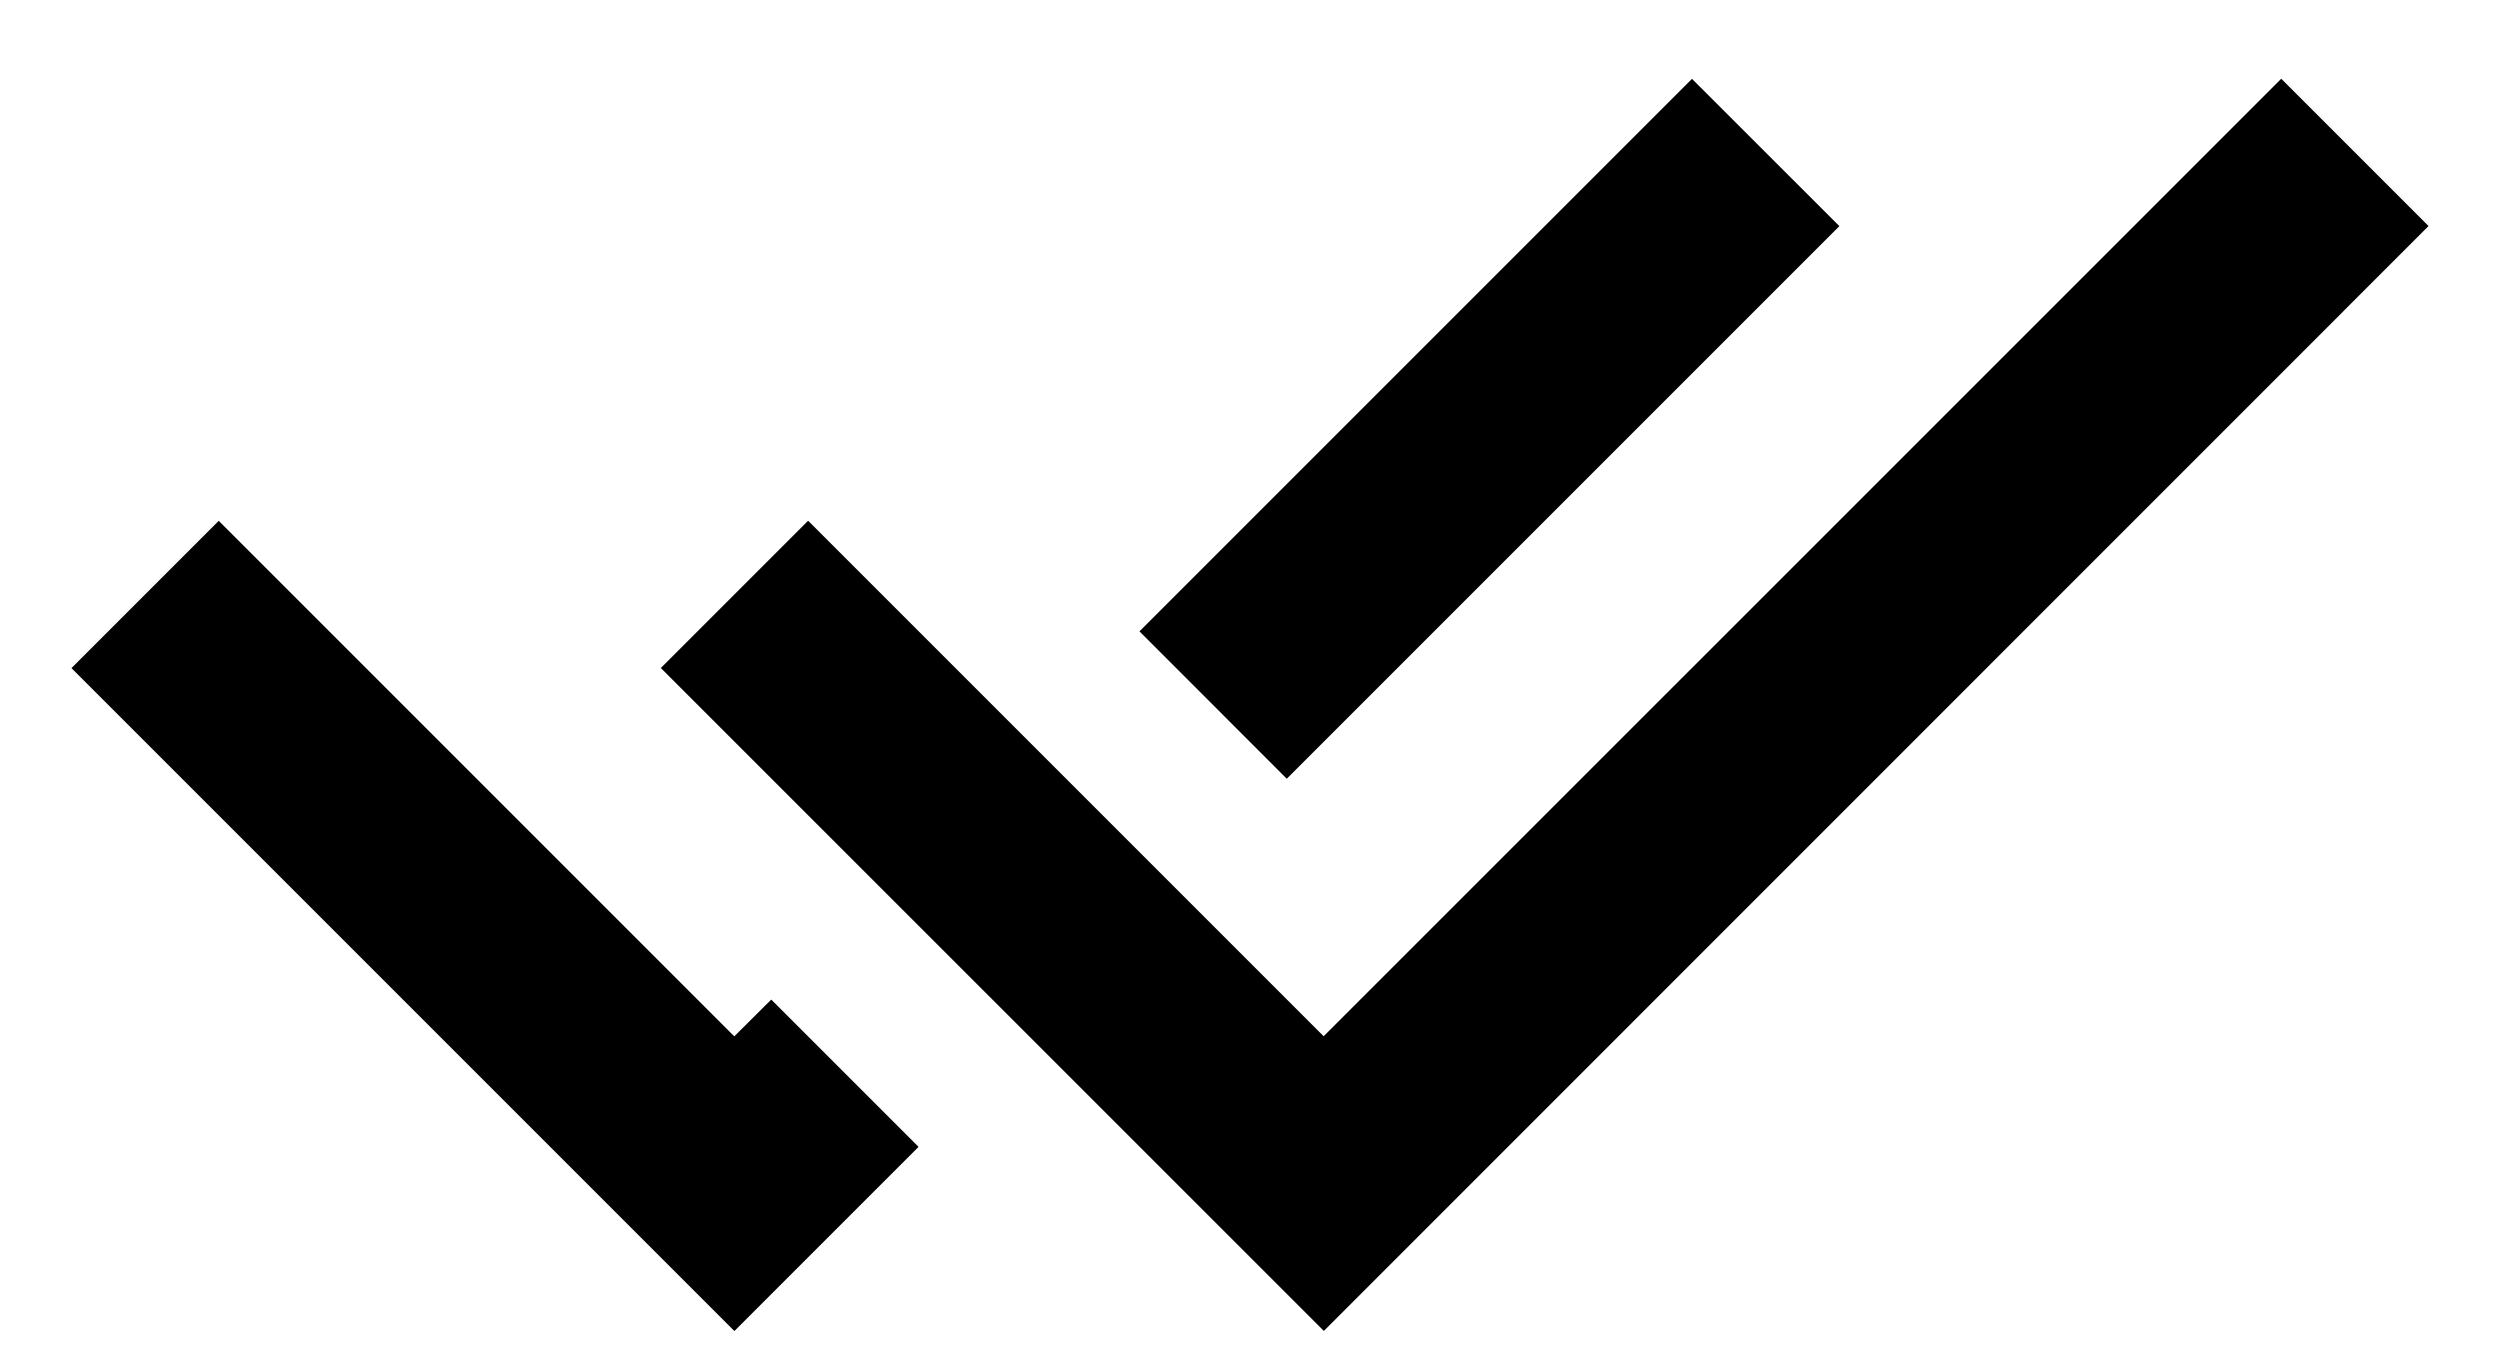 <svg width="24" height="13" viewBox="0 0 24 13" fill="none" xmlns="http://www.w3.org/2000/svg">
    <path
        d="M7.049 9.949L7.404 9.596L8.818 11.01L8.111 11.717L7.757 12.071L7.05 12.778L0.686 6.414L2.1 5L7.049 9.949ZM23.314 2.17L12.709 12.777L6.344 6.413L7.758 4.999L12.707 9.948L21.9 0.756L23.314 2.17ZM17.658 2.171L12.353 7.476L10.939 6.061L16.243 0.757L17.658 2.171Z"
        fill="currentColor" />
</svg>